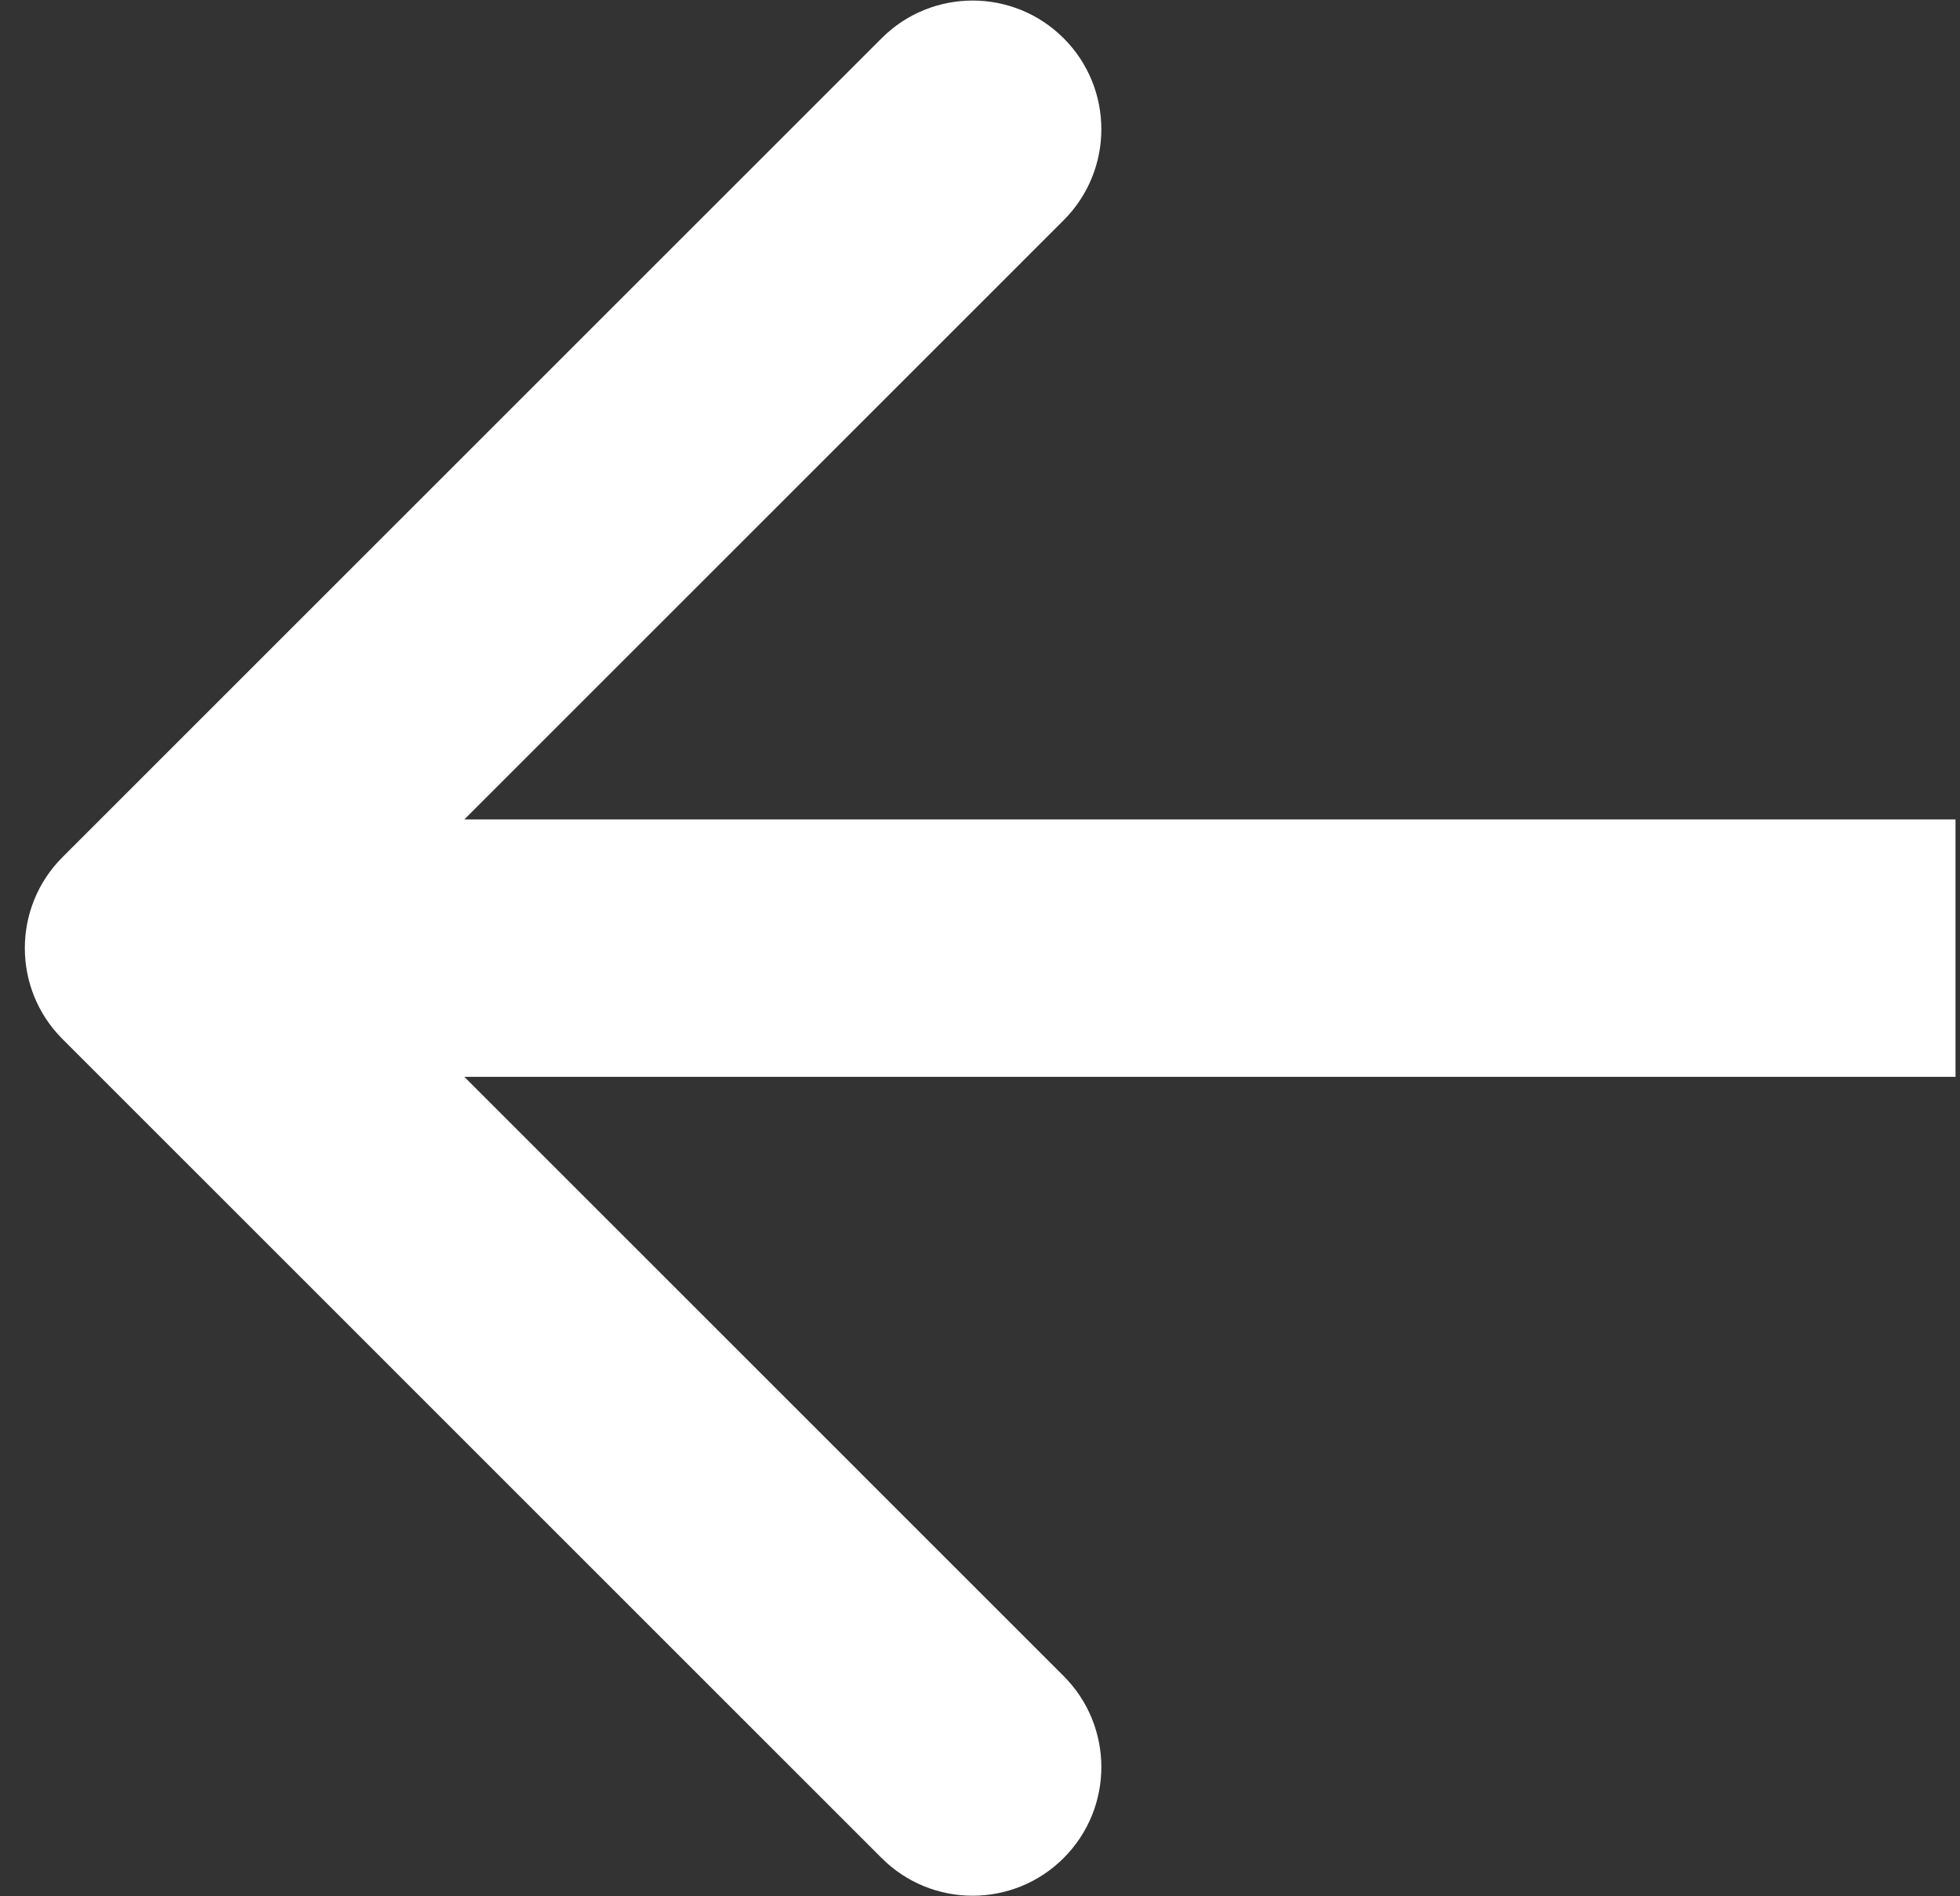 <svg width="31" height="30" viewBox="0 0 31 30" fill="none" xmlns="http://www.w3.org/2000/svg">
<rect x="0" y="0" width="31" height="30" fill="#333333" stroke="none"/>
<path d="M0.989 13.56C0.194 14.355 0.194 15.645 0.989 16.439L13.944 29.395C14.739 30.19 16.028 30.19 16.823 29.395C17.618 28.6 17.618 27.311 16.823 26.516L5.308 15L16.823 3.484C17.618 2.689 17.618 1.4 16.823 0.605C16.028 -0.19 14.739 -0.19 13.944 0.605L0.989 13.56ZM30.929 12.964L2.429 12.964V17.036L30.929 17.036V12.964Z" fill="white"/>
</svg>
